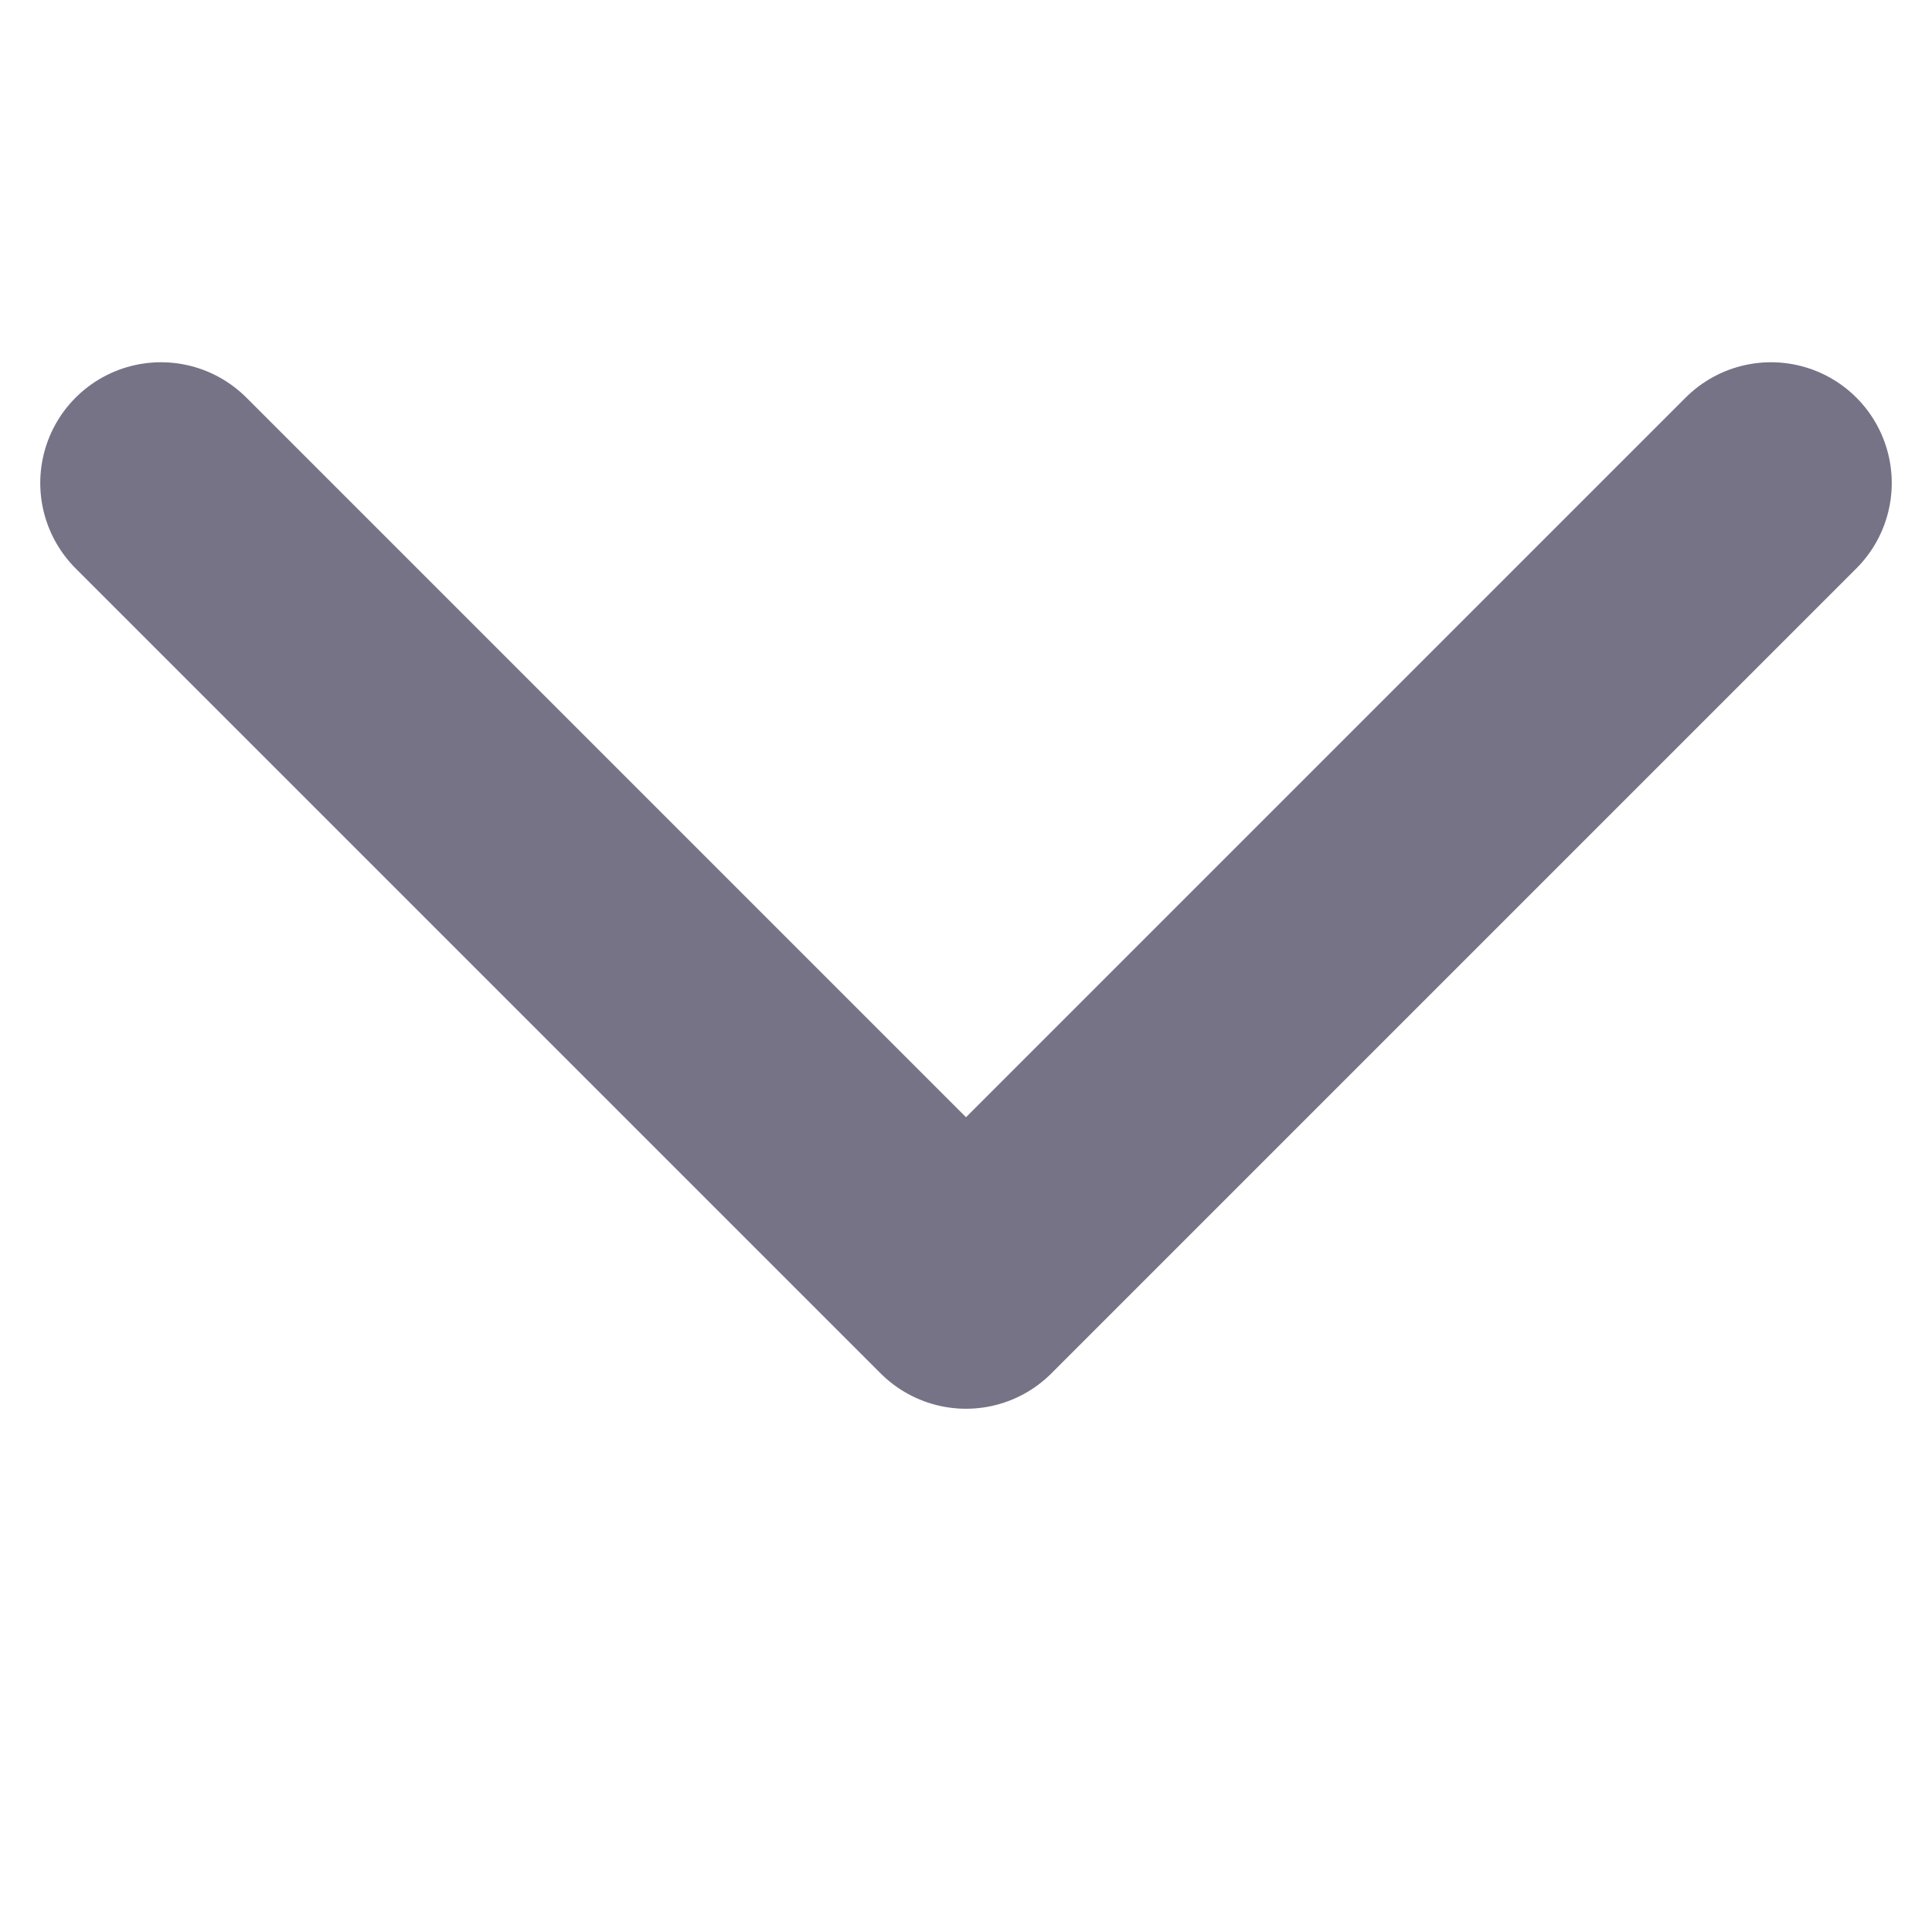 <svg width="12" height="12" viewBox="0 0 12 12" fill="none" xmlns="http://www.w3.org/2000/svg">
<g id="Icon / Arrow Down">
<path id="Vector" d="M1 3L6 8L11 3" stroke="#767387" stroke-width="1.5" stroke-linecap="round" stroke-linejoin="round"/>
</g>
</svg>
